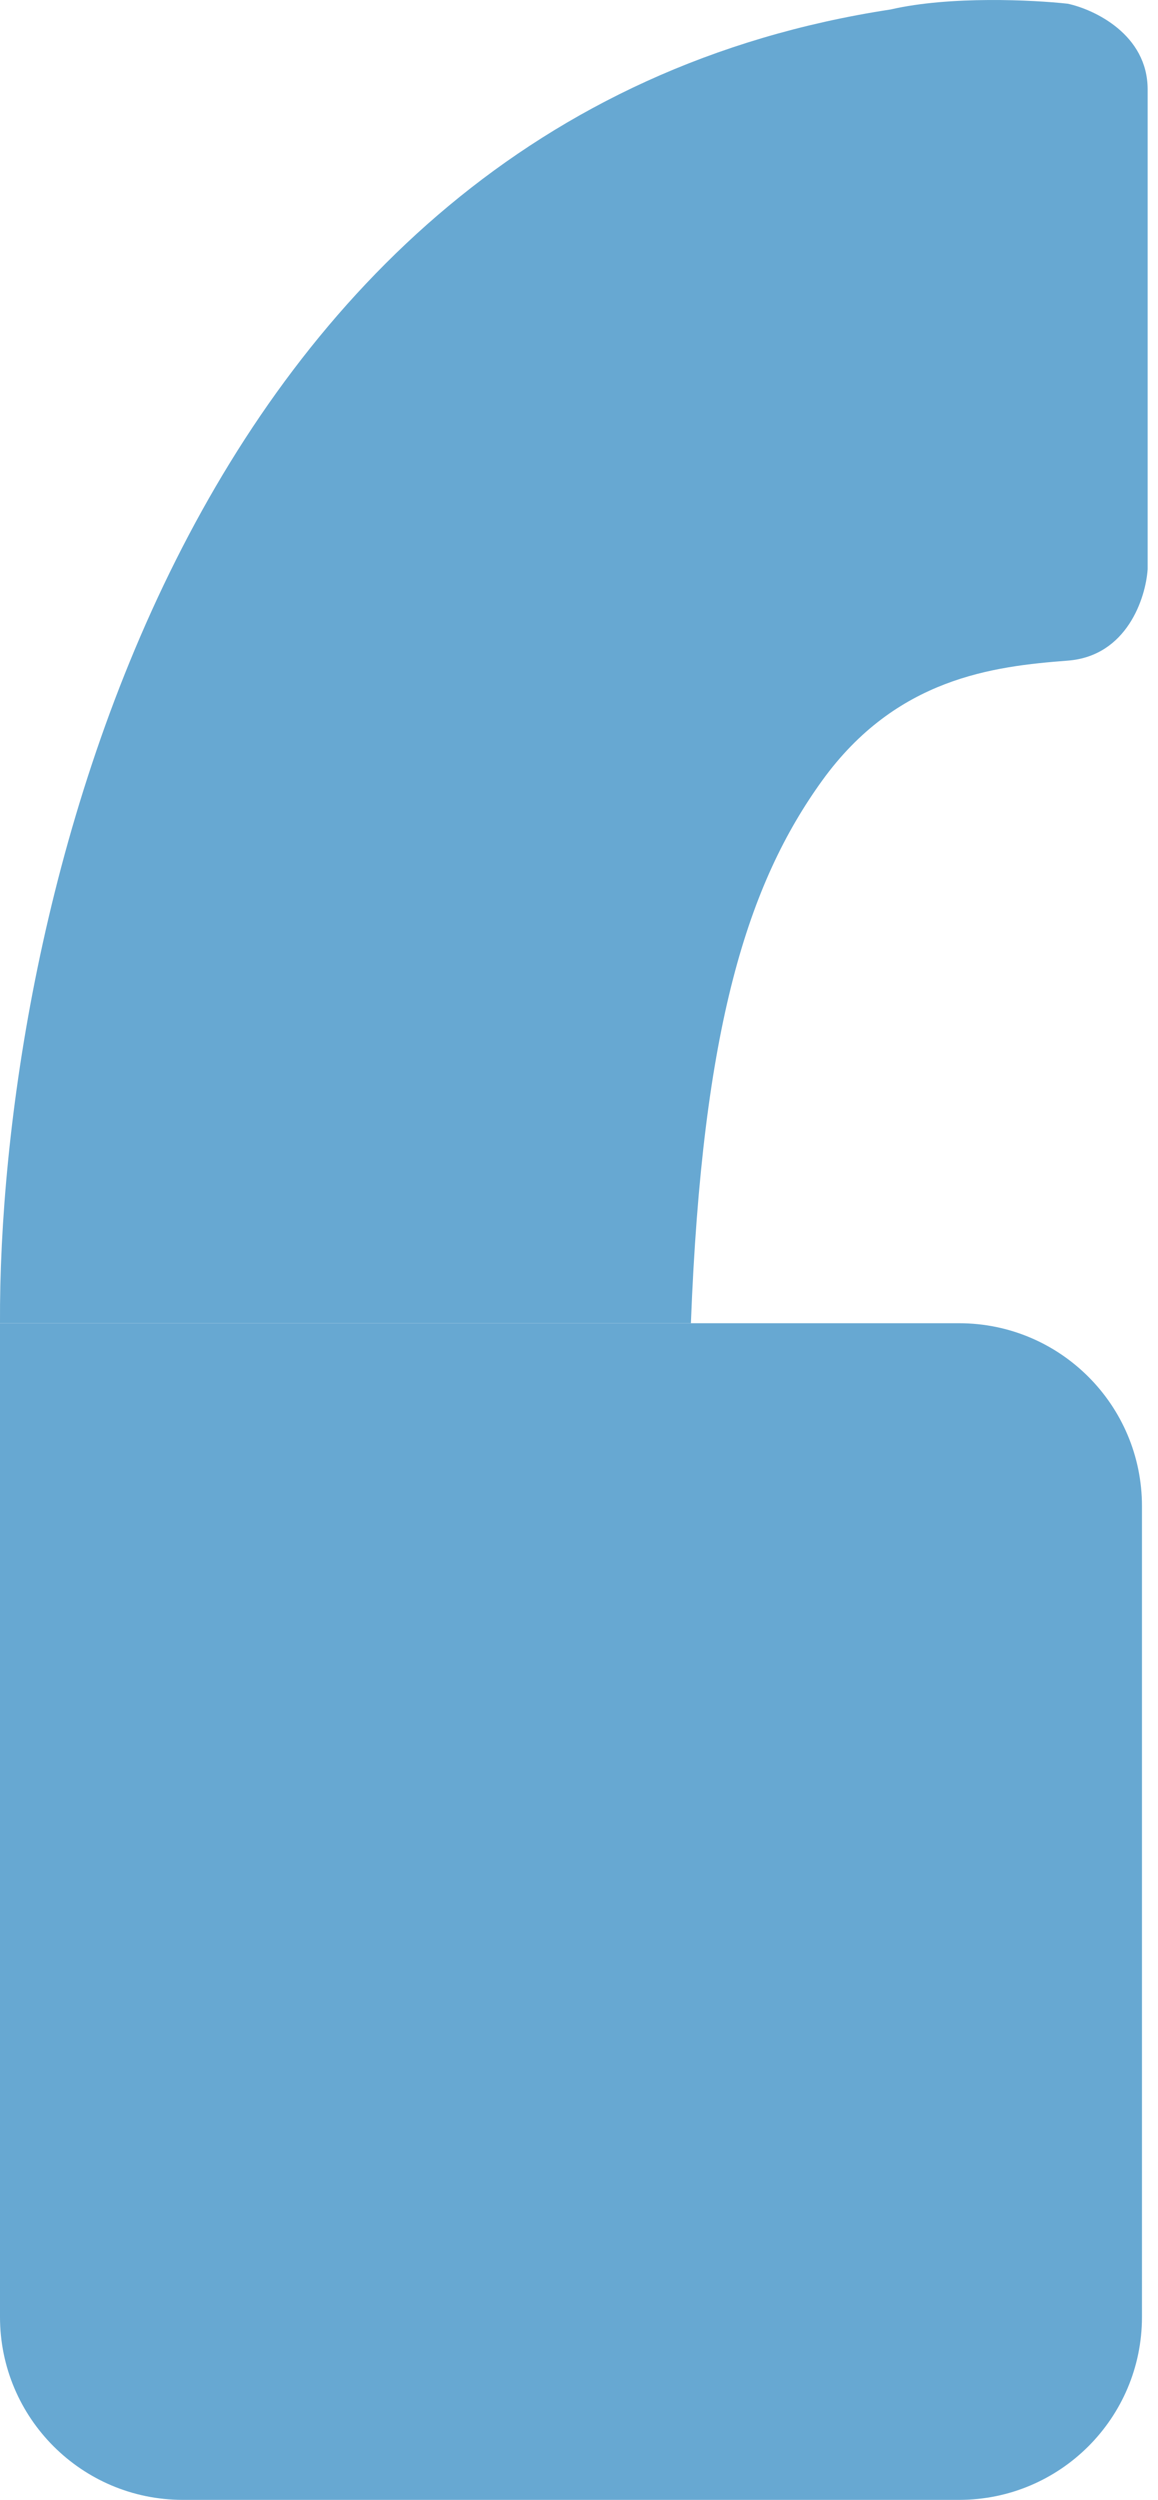 <svg width="19" height="41" viewBox="0 0 19 41" fill="none" xmlns="http://www.w3.org/2000/svg">
<path d="M0 21.702H11.336H15.737C17.393 21.702 18.737 23.045 18.737 24.702V38C18.737 39.657 17.393 41 15.737 41H3C1.343 41 0 39.657 0 38V21.702Z" fill="#67A8D2"/>
<path d="M14.615 0.155C2.848 1.953 -0.031 15.269 0 21.702H11.336C11.523 16.83 12.273 14.488 13.49 12.802C14.708 11.116 16.301 10.928 17.519 10.835C18.493 10.76 18.799 9.804 18.83 9.336V1.466C18.83 0.567 17.956 0.155 17.519 0.061C16.957 -0.001 15.589 -0.07 14.615 0.155Z" fill="#67A8D2"/>
</svg>
